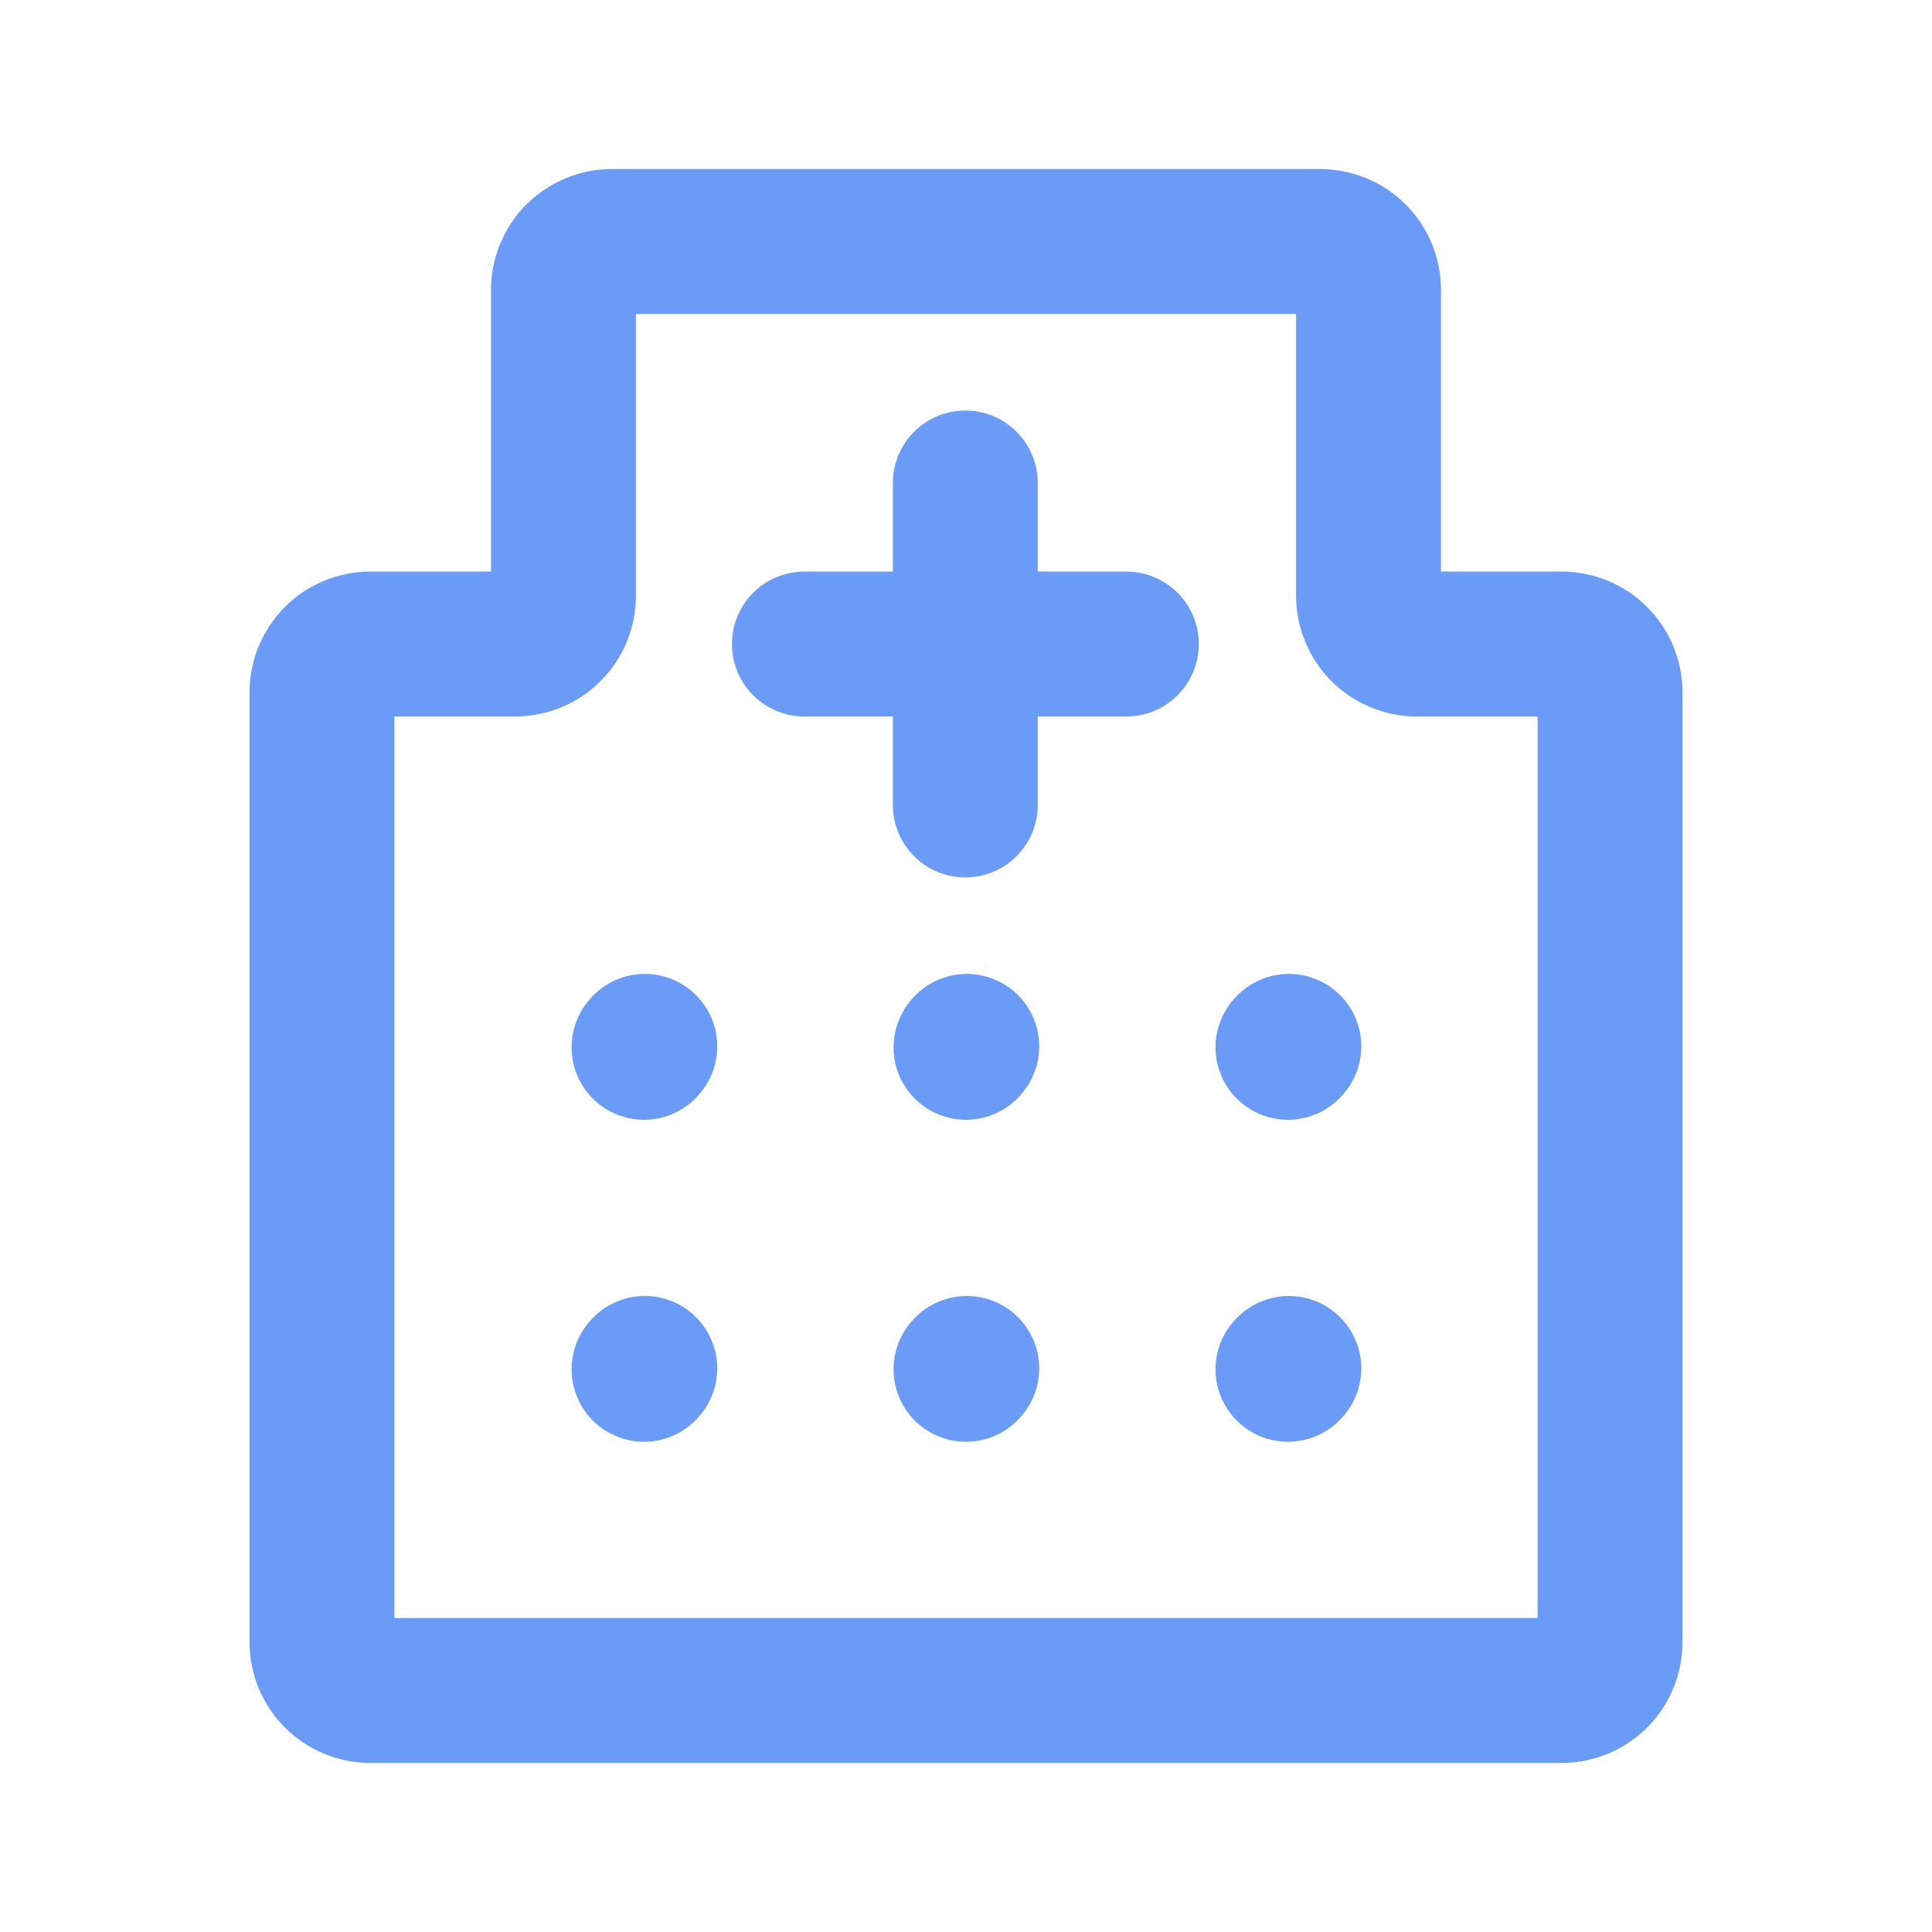 <svg width="20" height="20" viewBox="0 0 20 20" fill="none" xmlns="http://www.w3.org/2000/svg">
<path d="M5.333 6.667C5.466 6.667 5.593 6.614 5.687 6.52C5.781 6.426 5.833 6.299 5.833 6.167V3C5.833 2.867 5.886 2.74 5.98 2.646C6.074 2.553 6.201 2.5 6.333 2.5H13.667C13.732 2.5 13.797 2.513 13.858 2.538C13.919 2.563 13.974 2.6 14.02 2.646C14.067 2.693 14.104 2.748 14.129 2.809C14.154 2.869 14.167 2.934 14.167 3V6.167C14.167 6.299 14.219 6.426 14.313 6.52C14.407 6.614 14.534 6.667 14.667 6.667H16.167C16.232 6.667 16.297 6.68 16.358 6.705C16.419 6.73 16.474 6.767 16.52 6.813C16.567 6.86 16.604 6.915 16.629 6.975C16.654 7.036 16.667 7.101 16.667 7.167V17C16.667 17.066 16.654 17.131 16.629 17.191C16.604 17.252 16.567 17.307 16.52 17.354C16.474 17.4 16.419 17.437 16.358 17.462C16.297 17.487 16.232 17.5 16.167 17.5H3.833C3.701 17.5 3.574 17.447 3.48 17.354C3.386 17.26 3.333 17.133 3.333 17V7.167C3.333 7.034 3.386 6.907 3.48 6.813C3.574 6.719 3.701 6.667 3.833 6.667H5.333Z" stroke="#699BF7" stroke-width="1.5"/>
<path d="M8.327 6.667H9.993M9.993 6.667H11.66M9.993 6.667V5M9.993 6.667V8.333M13.333 14.175L13.342 14.166M13.333 10.842L13.342 10.832M10 10.842L10.008 10.832M6.667 10.842L6.675 10.832M6.667 14.175L6.675 14.166M10 14.175L10.008 14.166" stroke="#699BF7" stroke-width="1.5" stroke-linecap="round" stroke-linejoin="round"/>
</svg>
